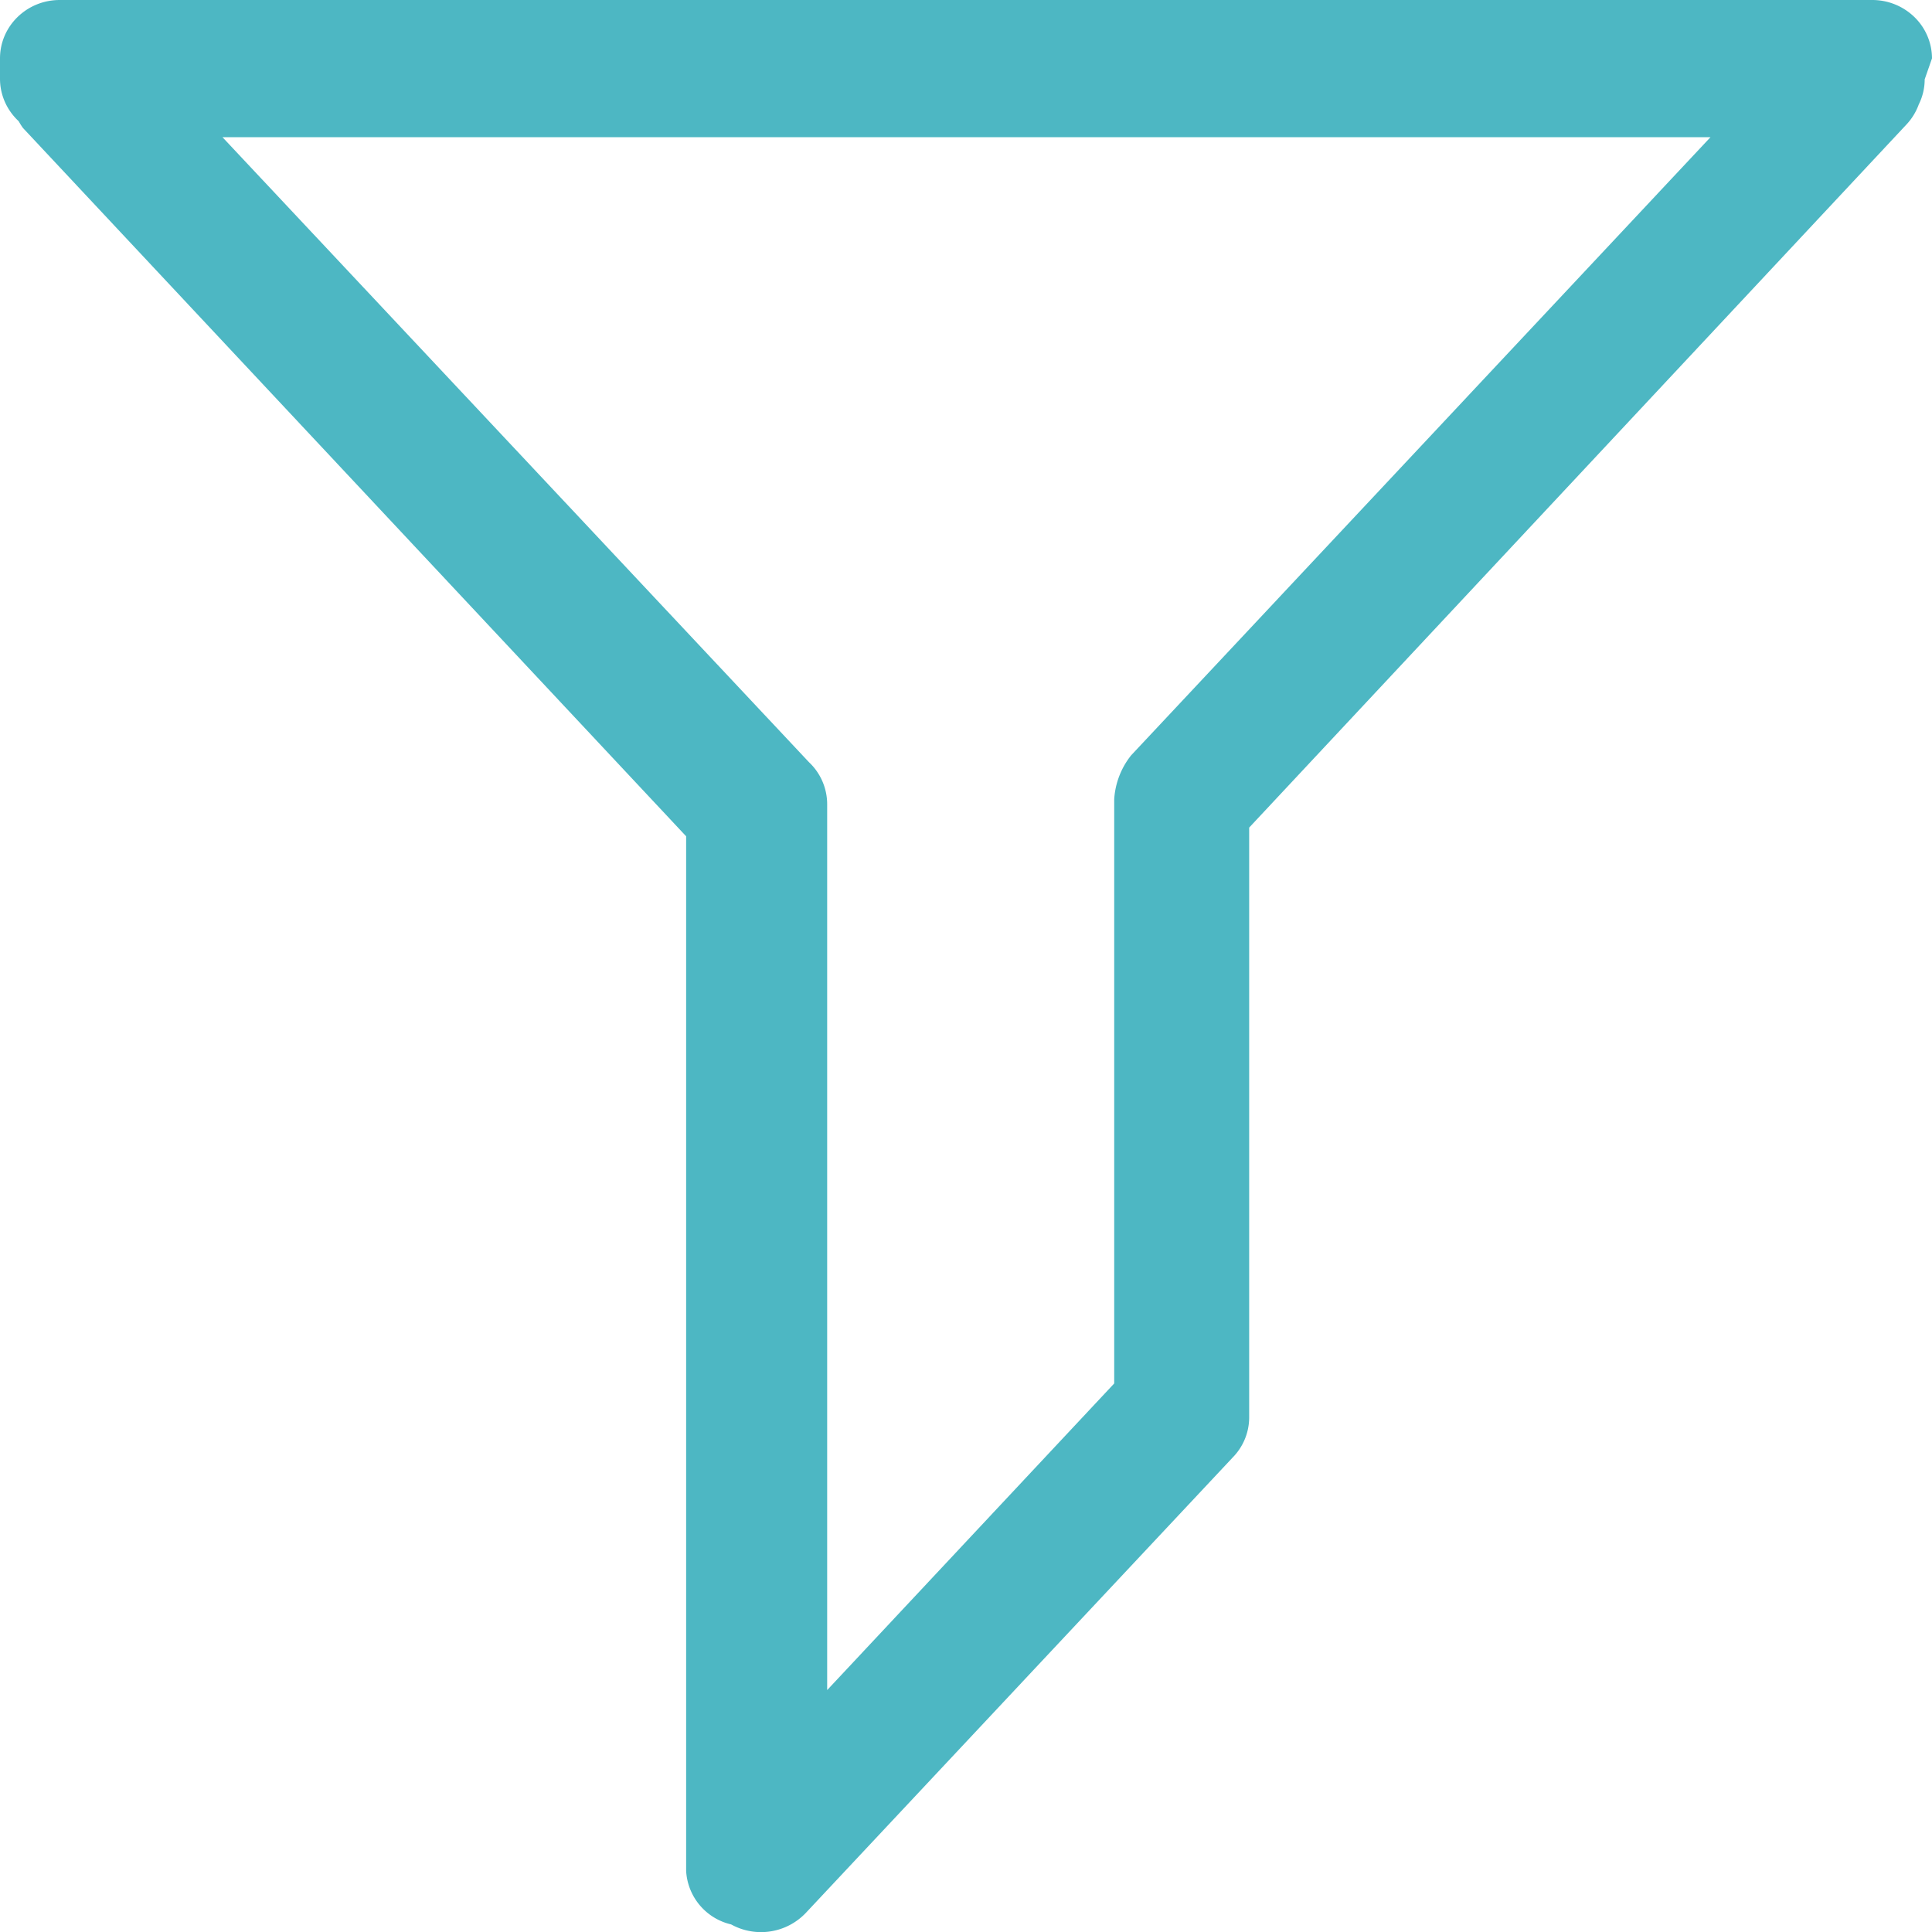 <svg xmlns="http://www.w3.org/2000/svg" width="14" height="14" viewBox="0 0 14 14">
    <path fill="#4DB7C3" fill-rule="nonzero" d="M14 .423a.419.419 0 0 0-.127-.299.438.438 0 0 0-.306-.124H.433C.193 0 0 .19 0 .423v.148c0 .116.049.227.135.307.01.017.02.034.032.05L4.972 6.06v7.497a.422.422 0 0 0 .326.388.448.448 0 0 0 .54-.082l3.094-3.301a.415.415 0 0 0 .12-.288V5.997L13.816.901a.422.422 0 0 0 .088-.144.408.408 0 0 0 .043-.182L14 .423zm-5.803 5.05a.567.567 0 0 0-.123.318v4.234l-2.08 2.222v-6.42a.419.419 0 0 0-.132-.304L1.612.994h10.783L8.197 5.473z"/>
</svg>

